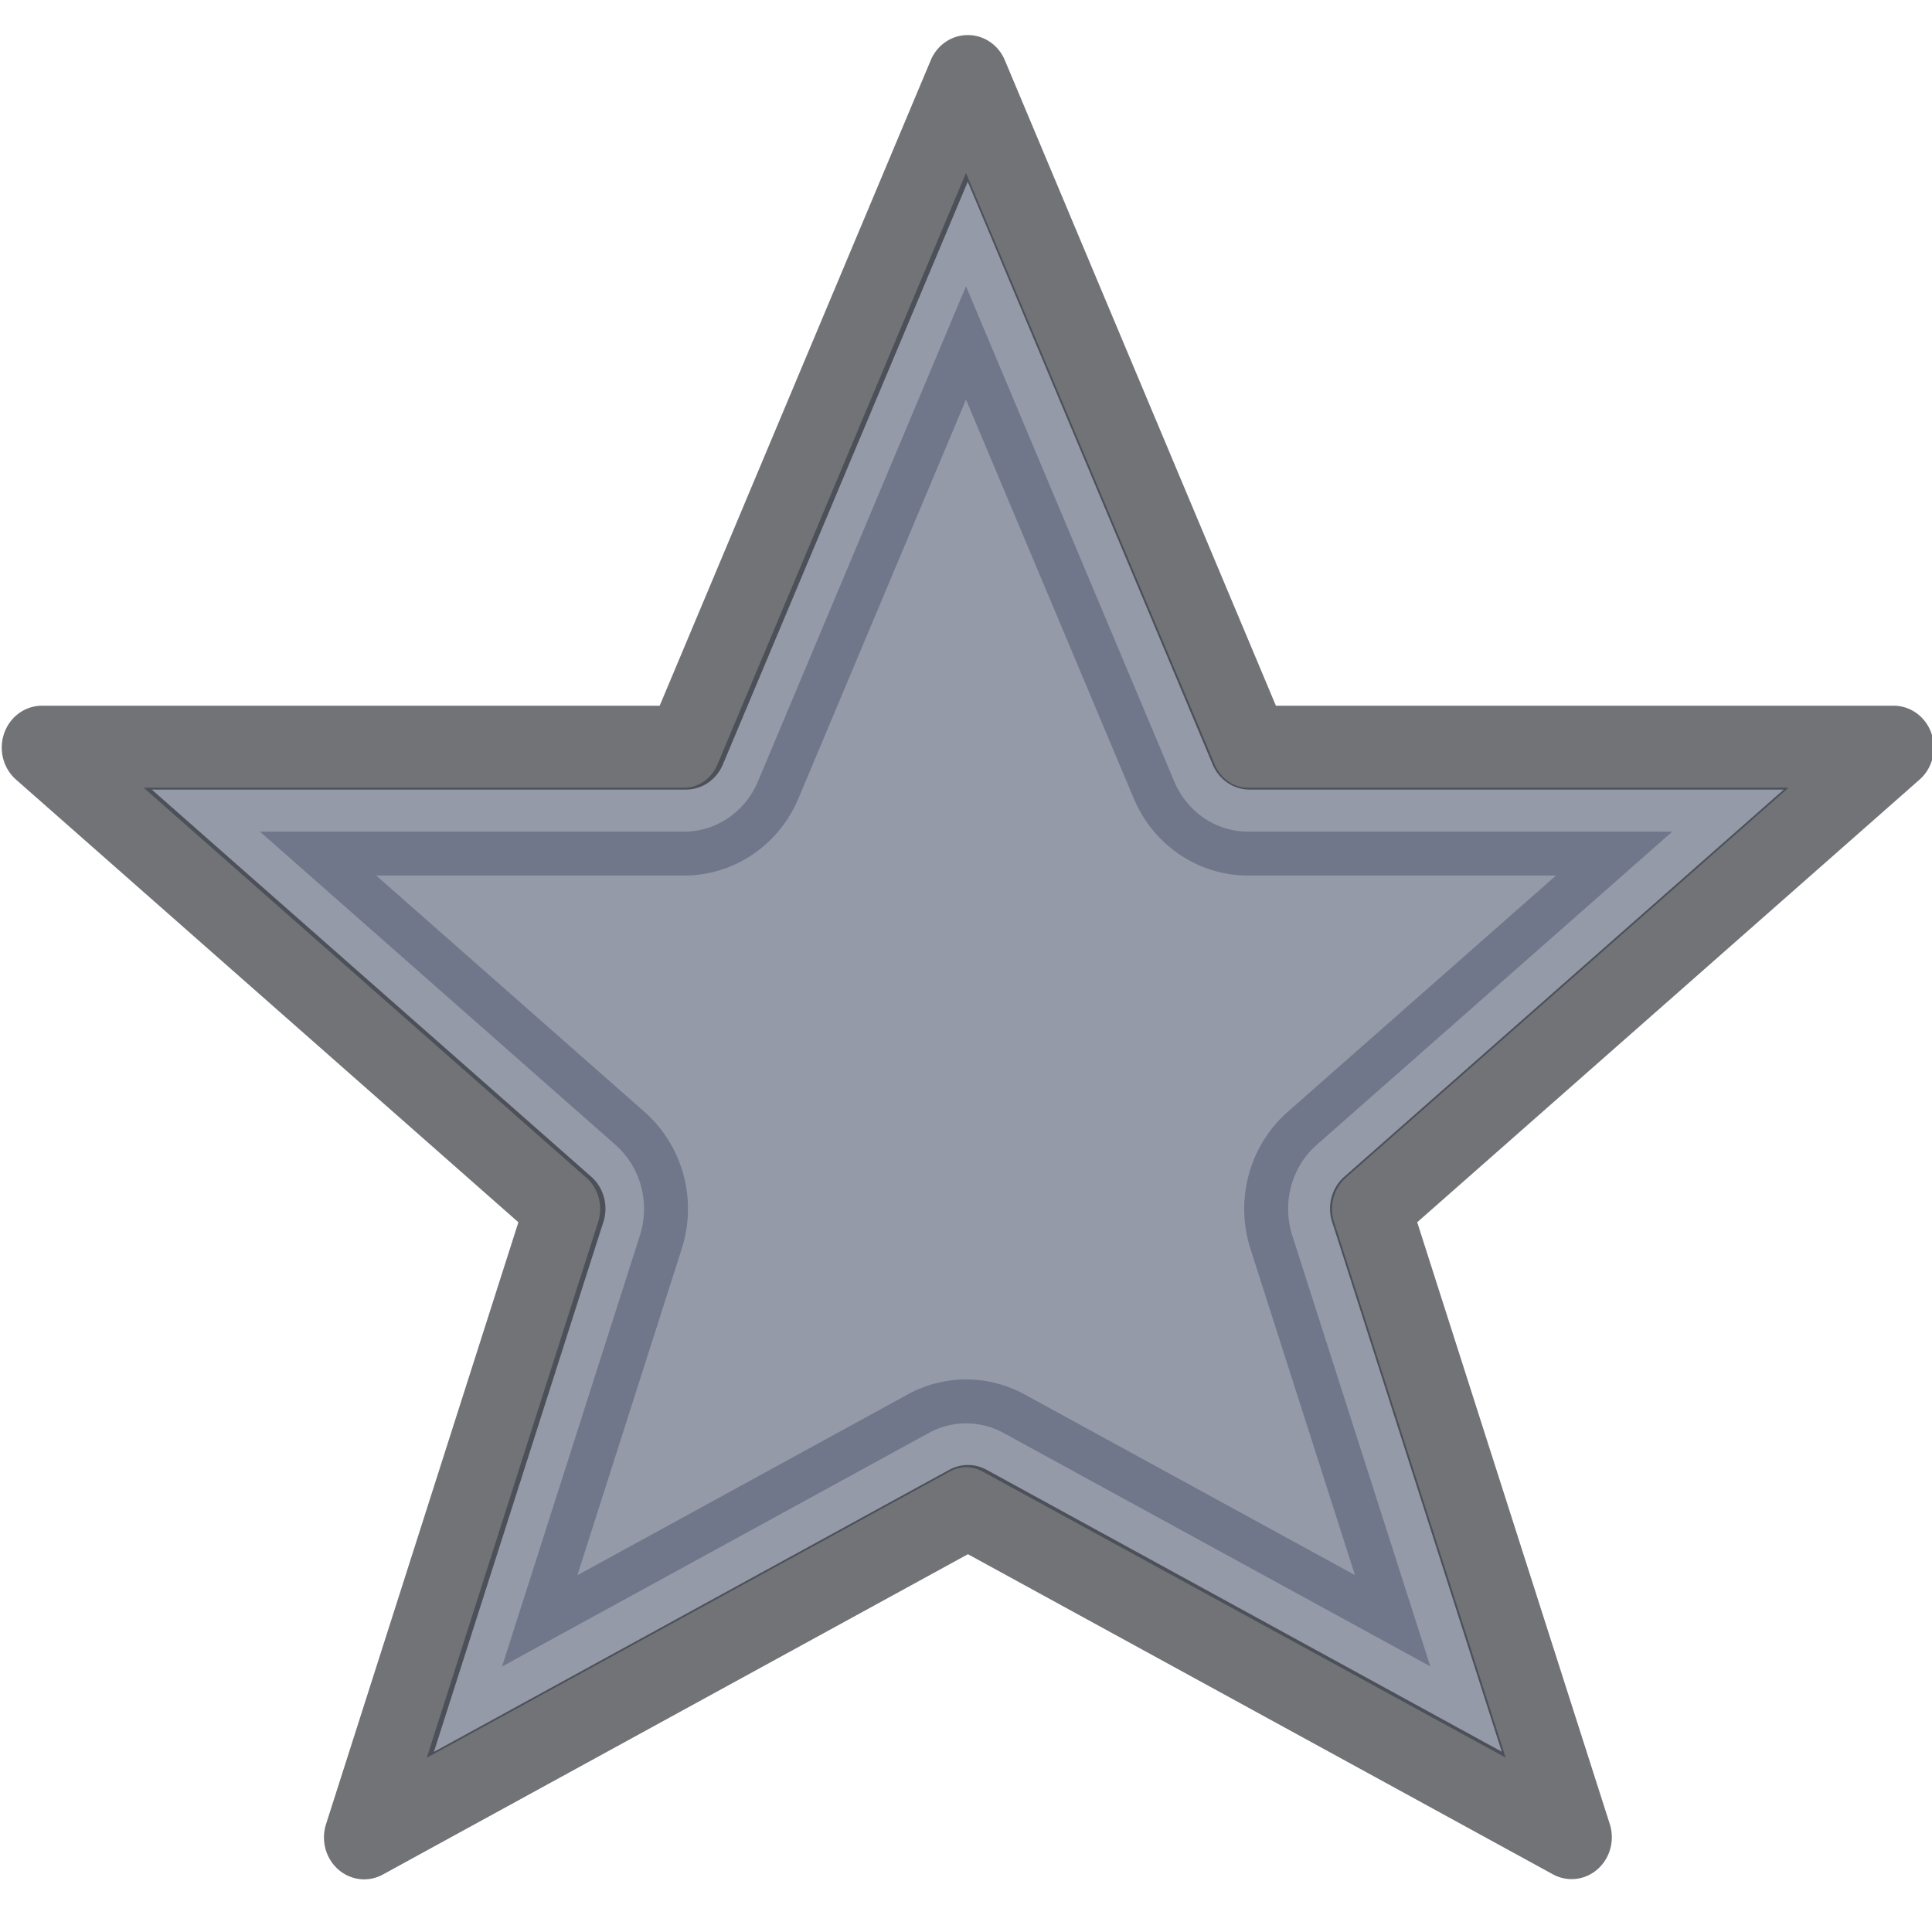 <svg width="22" height="22" version="1.1" xmlns="http://www.w3.org/2000/svg">
 <defs>
  <style id="current-color-scheme" type="text/css"/>
 </defs>
 <g transform="translate(-1420,-234)">
  <rect x="1420" y="234" width="22" height="22" fill="none" opacity=".75"/>
  <path d="m1431 237.26-2.369 5.638a0.917 0.955 0 0 1-0.84 0.572h-4.831l4.049 3.567a0.917 0.955 0 0 1 0.278 1.031l-1.57 4.909 4.858-2.659a0.917 0.955 0 0 1 0.854 0l4.858 2.657-1.572-4.907a0.917 0.955 0 0 1 0.278-1.031l4.049-3.567h-4.831a0.917 0.955 0 0 1-0.84-0.572z" fill="#5c657a" opacity=".65" stroke="#5c657a" stroke-linecap="square"/>
  <path d="m1431 234.4a0.458 0.477 0 0 0-0.401 0.285l-3.087 7.351h-7.035a0.458 0.477 0 0 0-0.295 0.841l5.721 5.041-2.19 6.853a0.458 0.477 0 0 0 0.648 0.574l6.661-3.647 6.661 3.645a0.458 0.477 0 0 0 0.648-0.572l-2.193-6.853 5.721-5.041a0.458 0.477 0 0 0-0.295-0.841h-7.035l-3.087-7.351a0.458 0.477 0 0 0-0.441-0.285zm0.02 1.669 2.788 6.635a0.458 0.477 0 0 0 0.421 0.287h6.083l-5.003 4.407a0.458 0.477 0 0 0-0.14 0.516l1.932 6.033-5.866-3.21a0.458 0.477 0 0 0-0.426 0l-5.868 3.212 1.93-6.035a0.458 0.477 0 0 0-0.14-0.516l-5.003-4.407h6.083a0.458 0.477 0 0 0 0.421-0.287z" color="#000000" color-rendering="auto" fill="#25282f" image-rendering="auto" opacity=".65" shape-rendering="auto" solid-color="#000000" style="isolation:auto;mix-blend-mode:normal;text-decoration-color:#000000;text-decoration-line:none;text-decoration-style:solid;text-indent:0;text-transform:none;white-space:normal"/>
 </g>
</svg>
